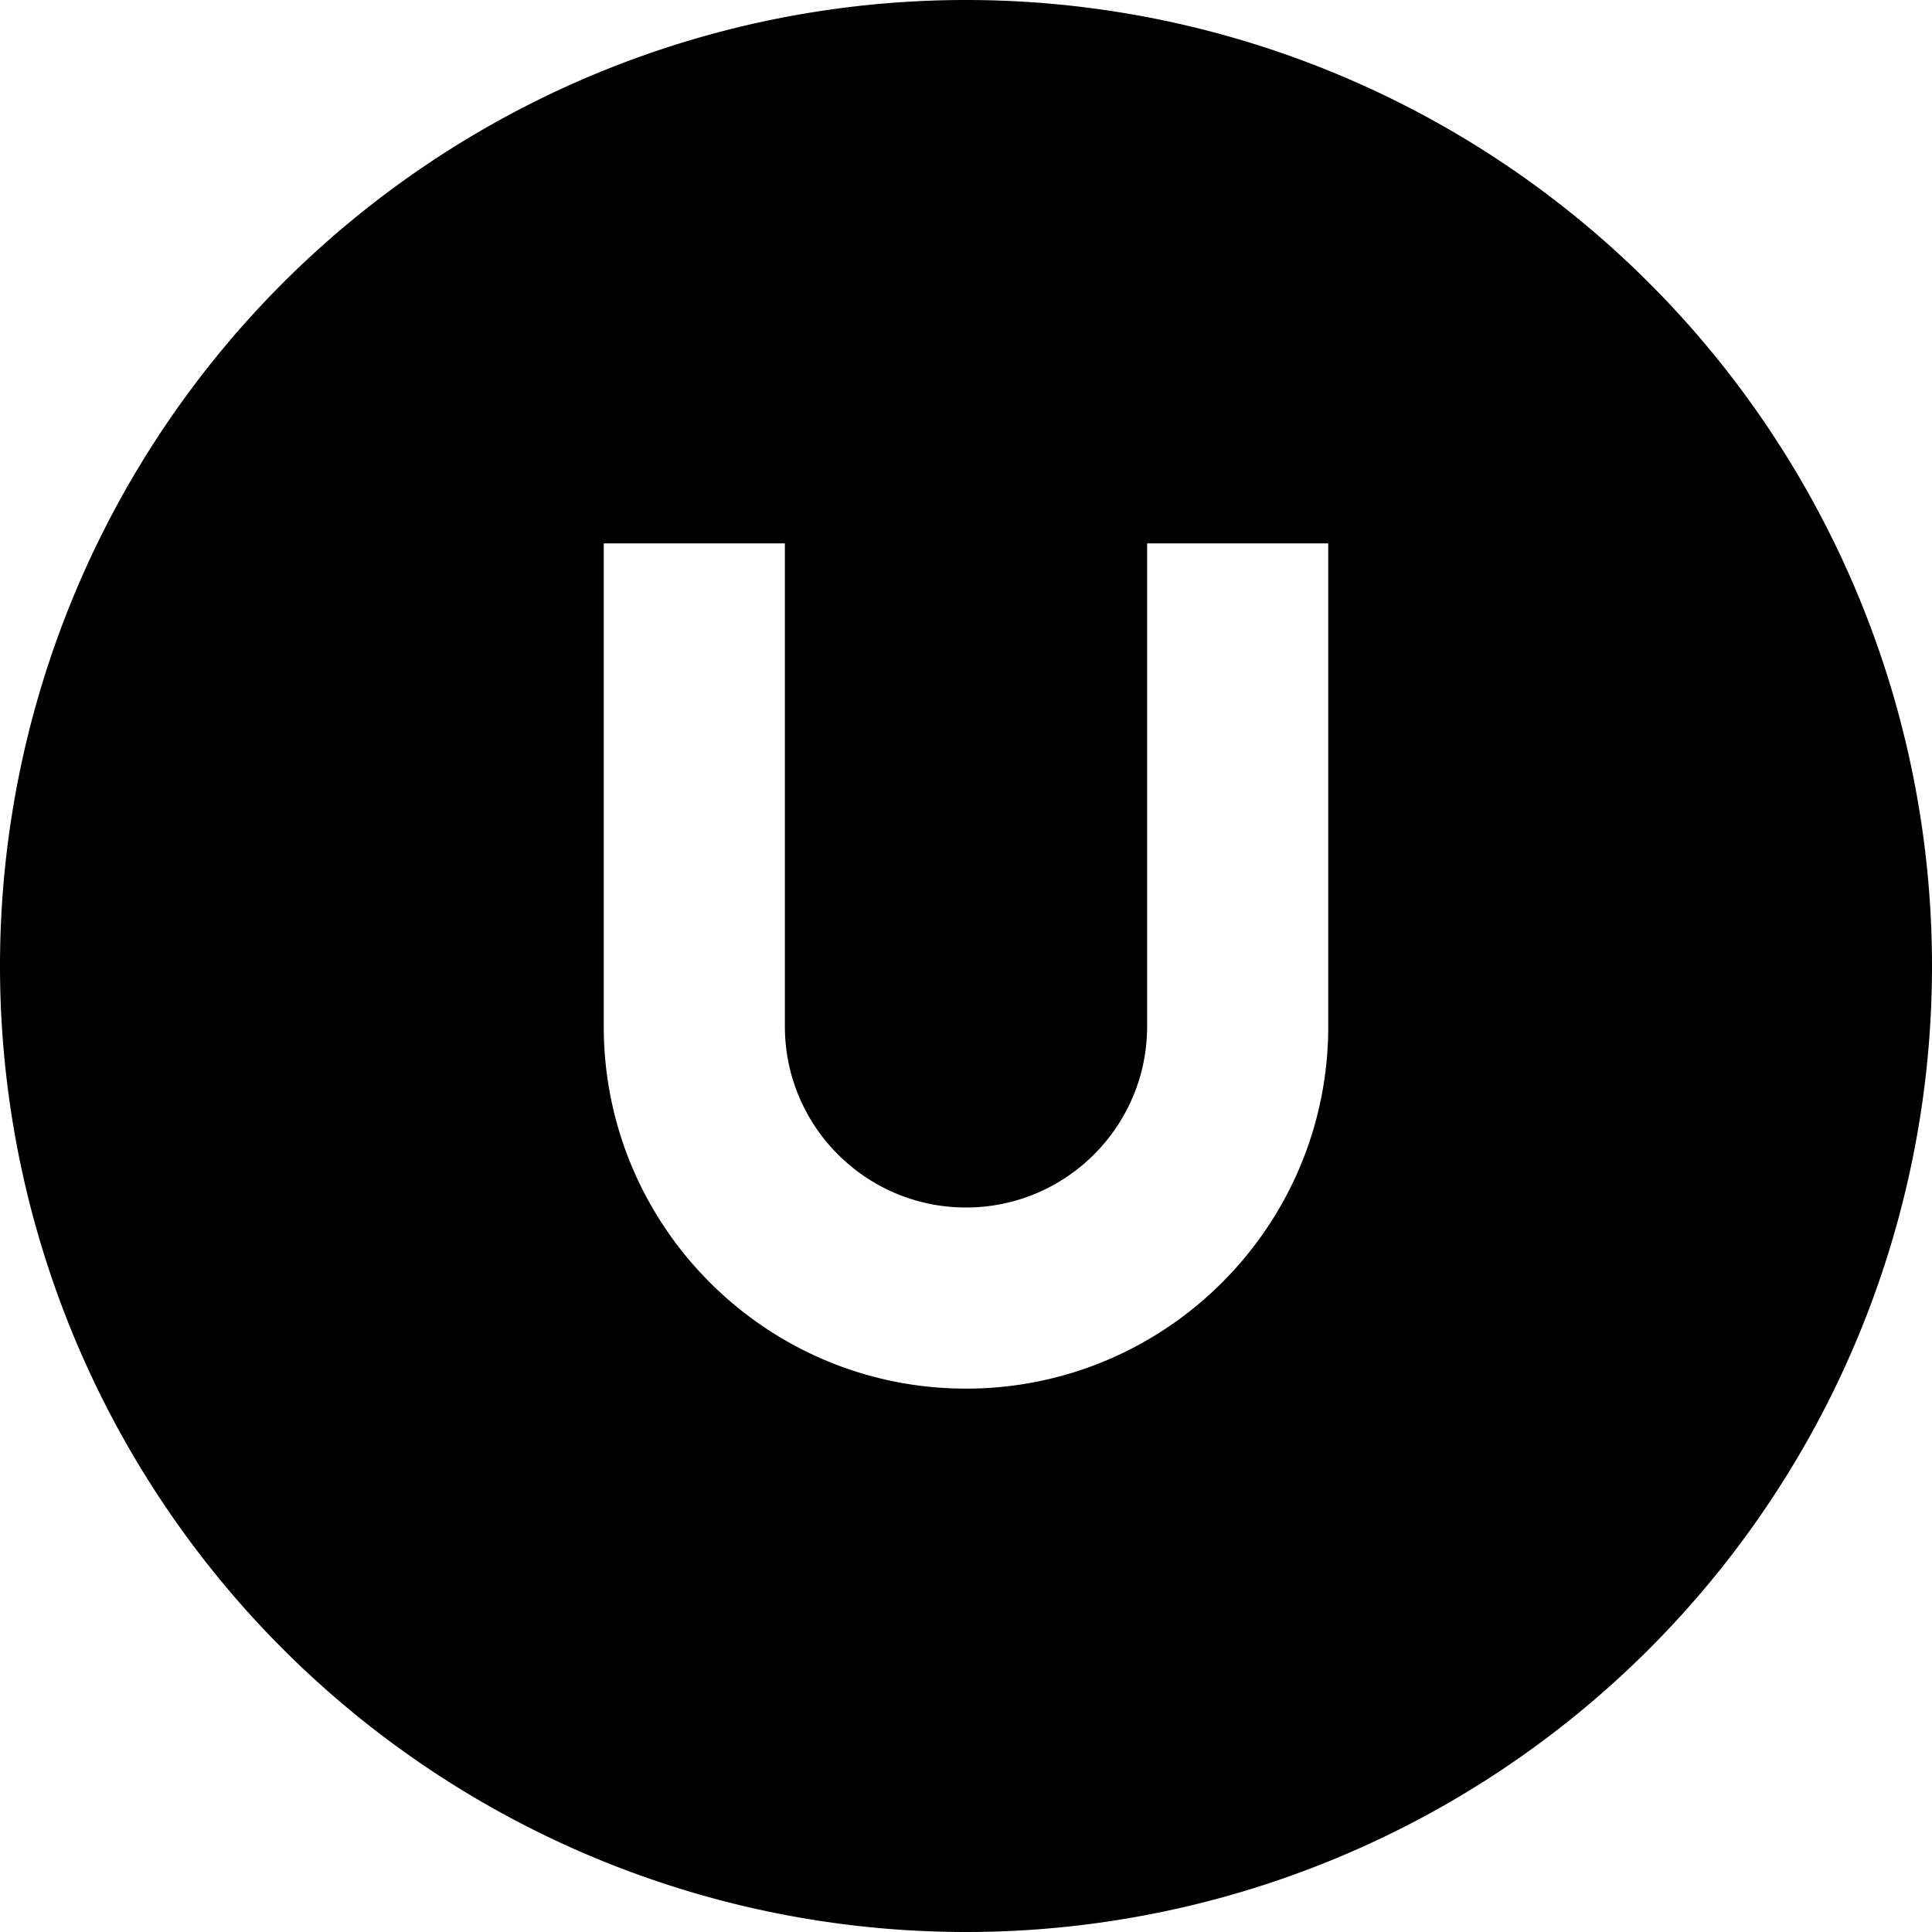 <svg fill="currentColor" xmlns="http://www.w3.org/2000/svg" viewBox="0 0 512 512"><!--! Font Awesome Pro 7.0.1 by @fontawesome - https://fontawesome.com License - https://fontawesome.com/license (Commercial License) Copyright 2025 Fonticons, Inc. --><path fill="currentColor" d="M256 512a256 256 0 1 0 0-512 256 256 0 1 0 0 512zM208 168l0 104c0 26.5 21.5 48 48 48s48-21.5 48-48l0-128 48 0 0 128c0 53-43 96-96 96s-96-43-96-96l0-128 48 0 0 24z"/></svg>